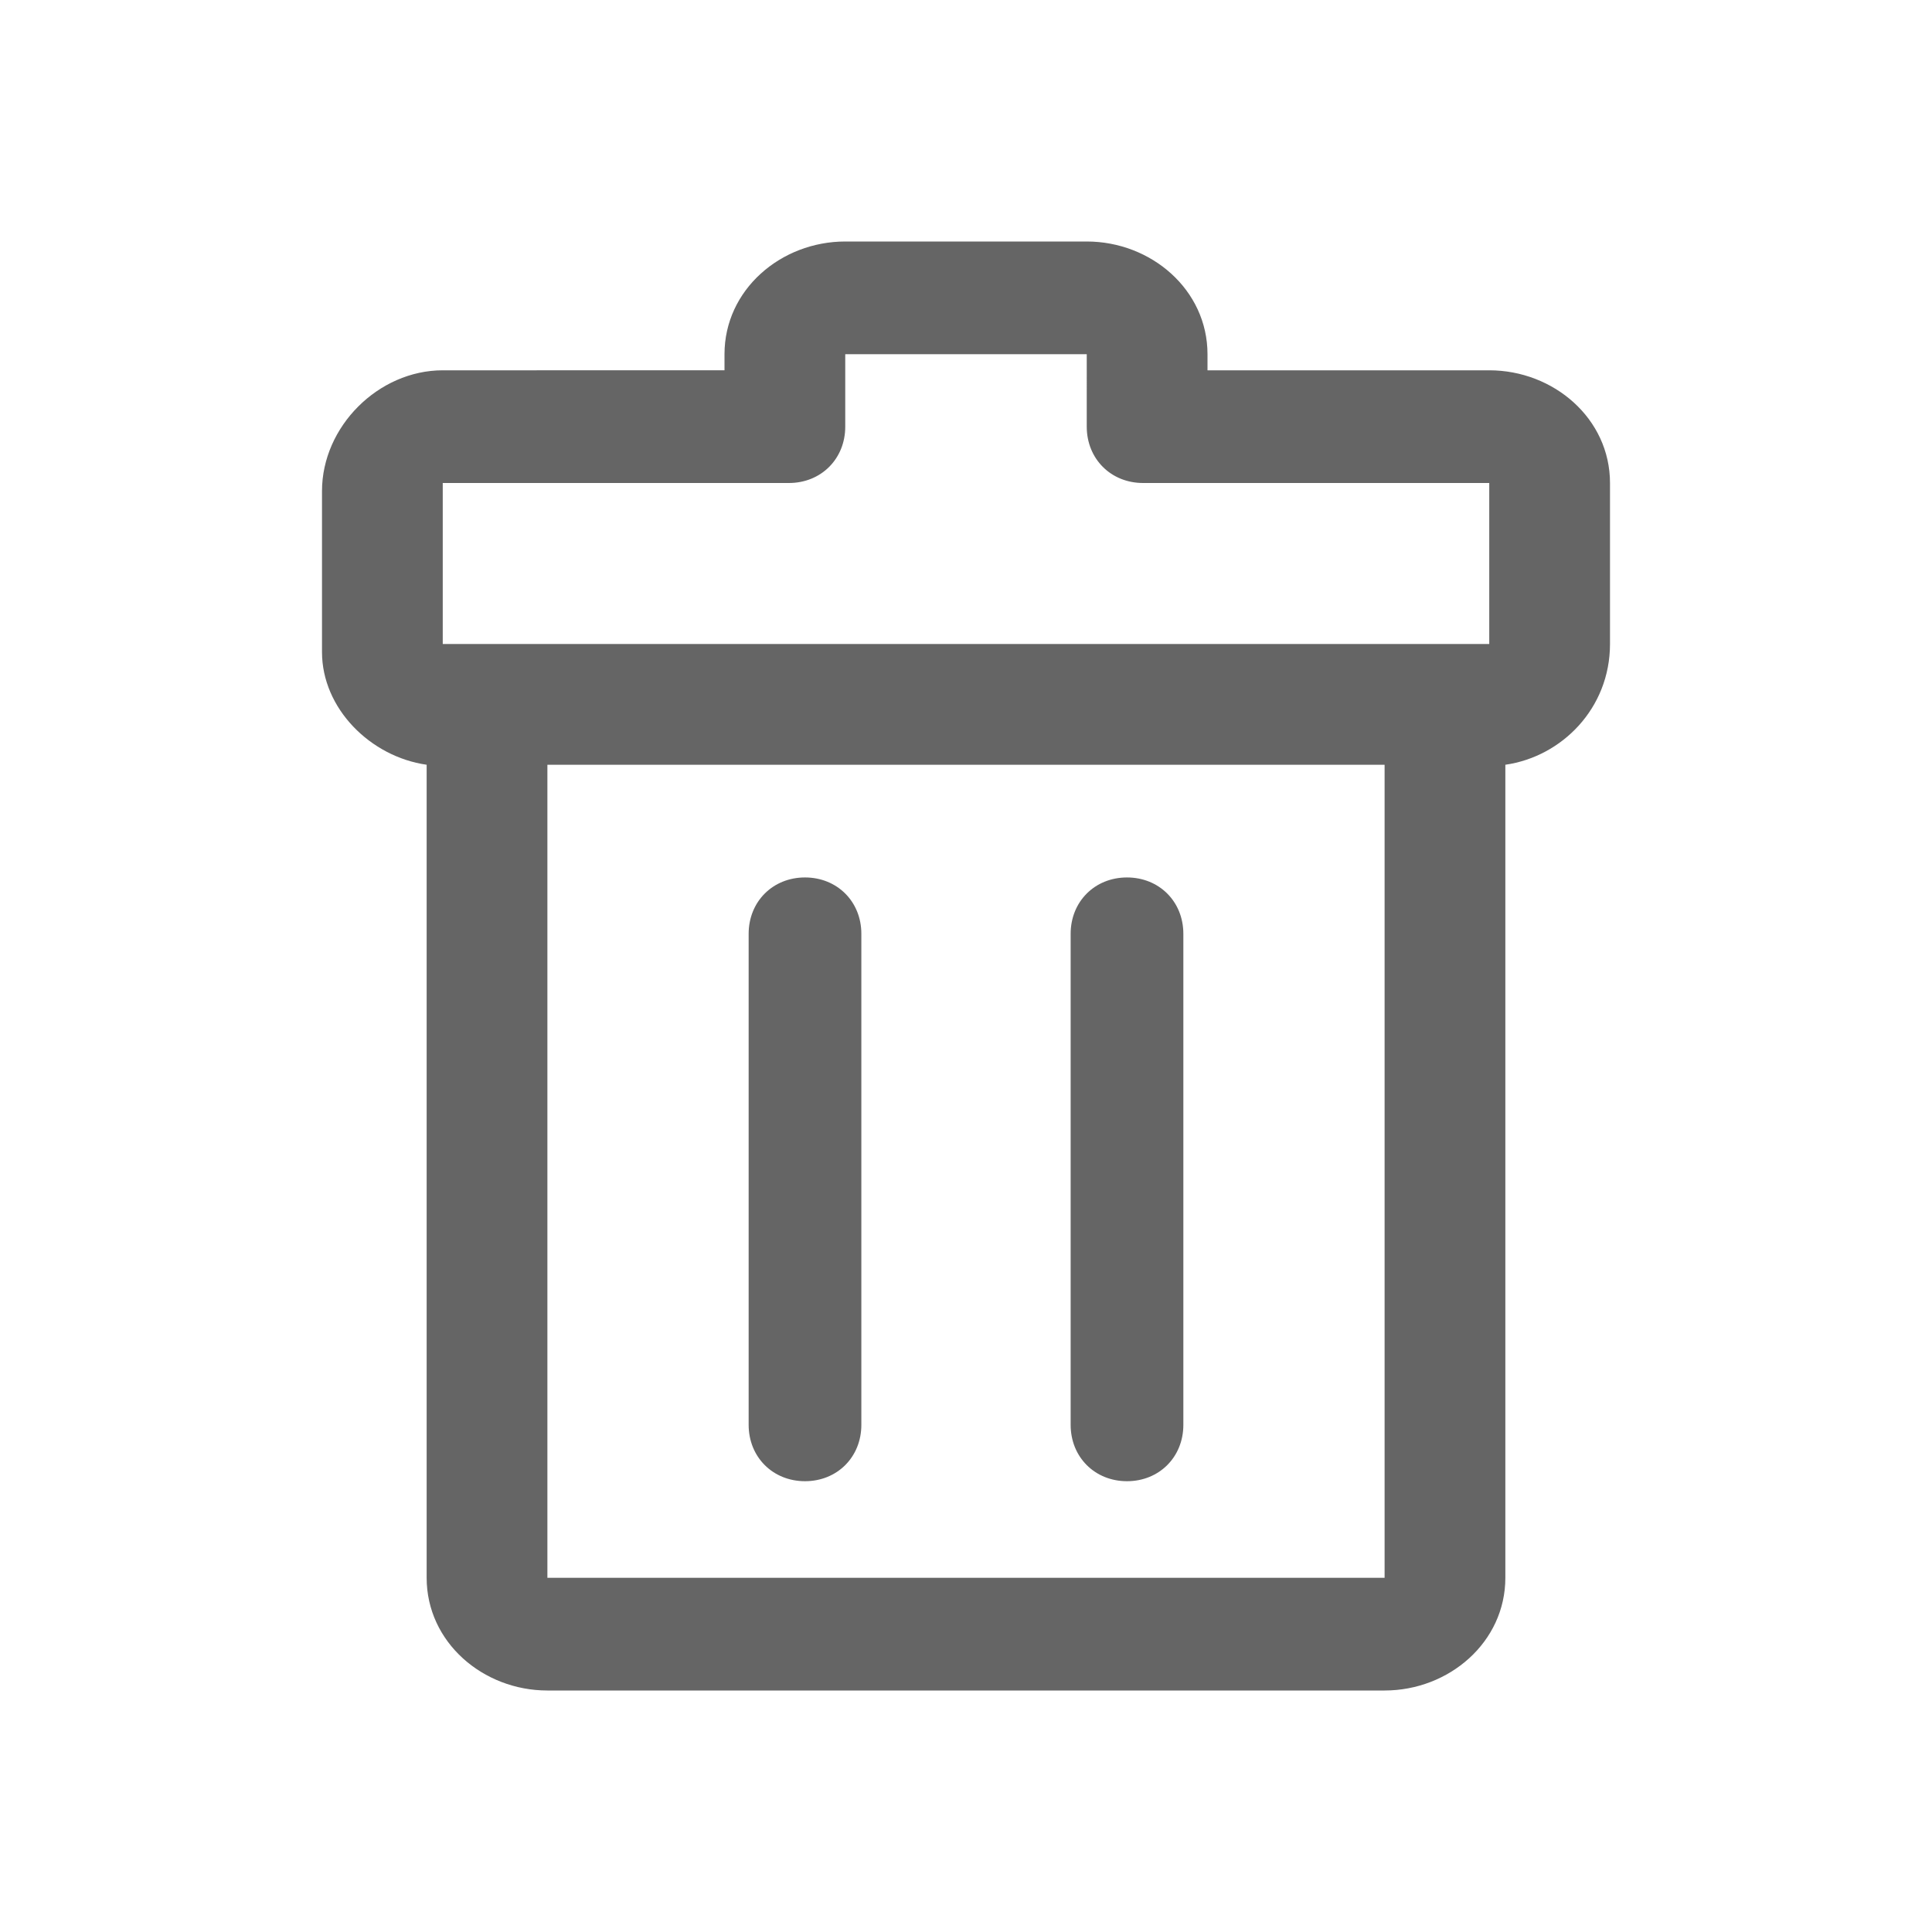 <?xml version="1.0" encoding="utf-8"?>
<!-- Generator: Adobe Illustrator 25.0.1, SVG Export Plug-In . SVG Version: 6.00 Build 0)  -->
<svg version="1.1" id="레이어_1" xmlns="http://www.w3.org/2000/svg" xmlns:xlink="http://www.w3.org/1999/xlink" x="0px"
	 y="0px" width="24px" height="24px" viewBox="0 0 24 24" style="enable-background:new 0 0 24 24;" xml:space="preserve">
<style type="text/css">
	.st0{fill:#656565;}
	.st1{fill-rule:evenodd;clip-rule:evenodd;fill:#656565;}
</style>
<path class="st0" d="M14,10.9c0.4,0,0.7,0.3,0.7,0.7v6.1c0,0.4-0.3,0.7-0.7,0.7s-0.7-0.3-0.7-0.7v-6.1C13.3,11.2,13.6,10.9,14,10.9z
	"/>
<path class="st0" d="M10.7,11.6c0-0.4-0.3-0.7-0.7-0.7c-0.4,0-0.7,0.3-0.7,0.7v6.1c0,0.4,0.3,0.7,0.7,0.7c0.4,0,0.7-0.3,0.7-0.7
	V11.6z"/>
<path class="st1" d="M10.5,3C9.7,3,9,3.6,9,4.4v0.2H5.5C4.7,4.6,4,5.3,4,6.1v2c0,0.7,0.6,1.3,1.3,1.4v10.1C5.3,20.4,6,21,6.8,21
	h10.4c0.8,0,1.5-0.6,1.5-1.4V9.5C19.4,9.4,20,8.8,20,8v-2c0-0.8-0.7-1.4-1.5-1.4H15V4.4C15,3.6,14.3,3,13.5,3H10.5z M17.2,9.5H6.8
	v10.1h10.4V9.5z M18.5,8v-2h-4.3c-0.4,0-0.7-0.3-0.7-0.7V4.4h-3v0.9c0,0.4-0.3,0.7-0.7,0.7H5.5v2H18.5z"/>
</svg>
